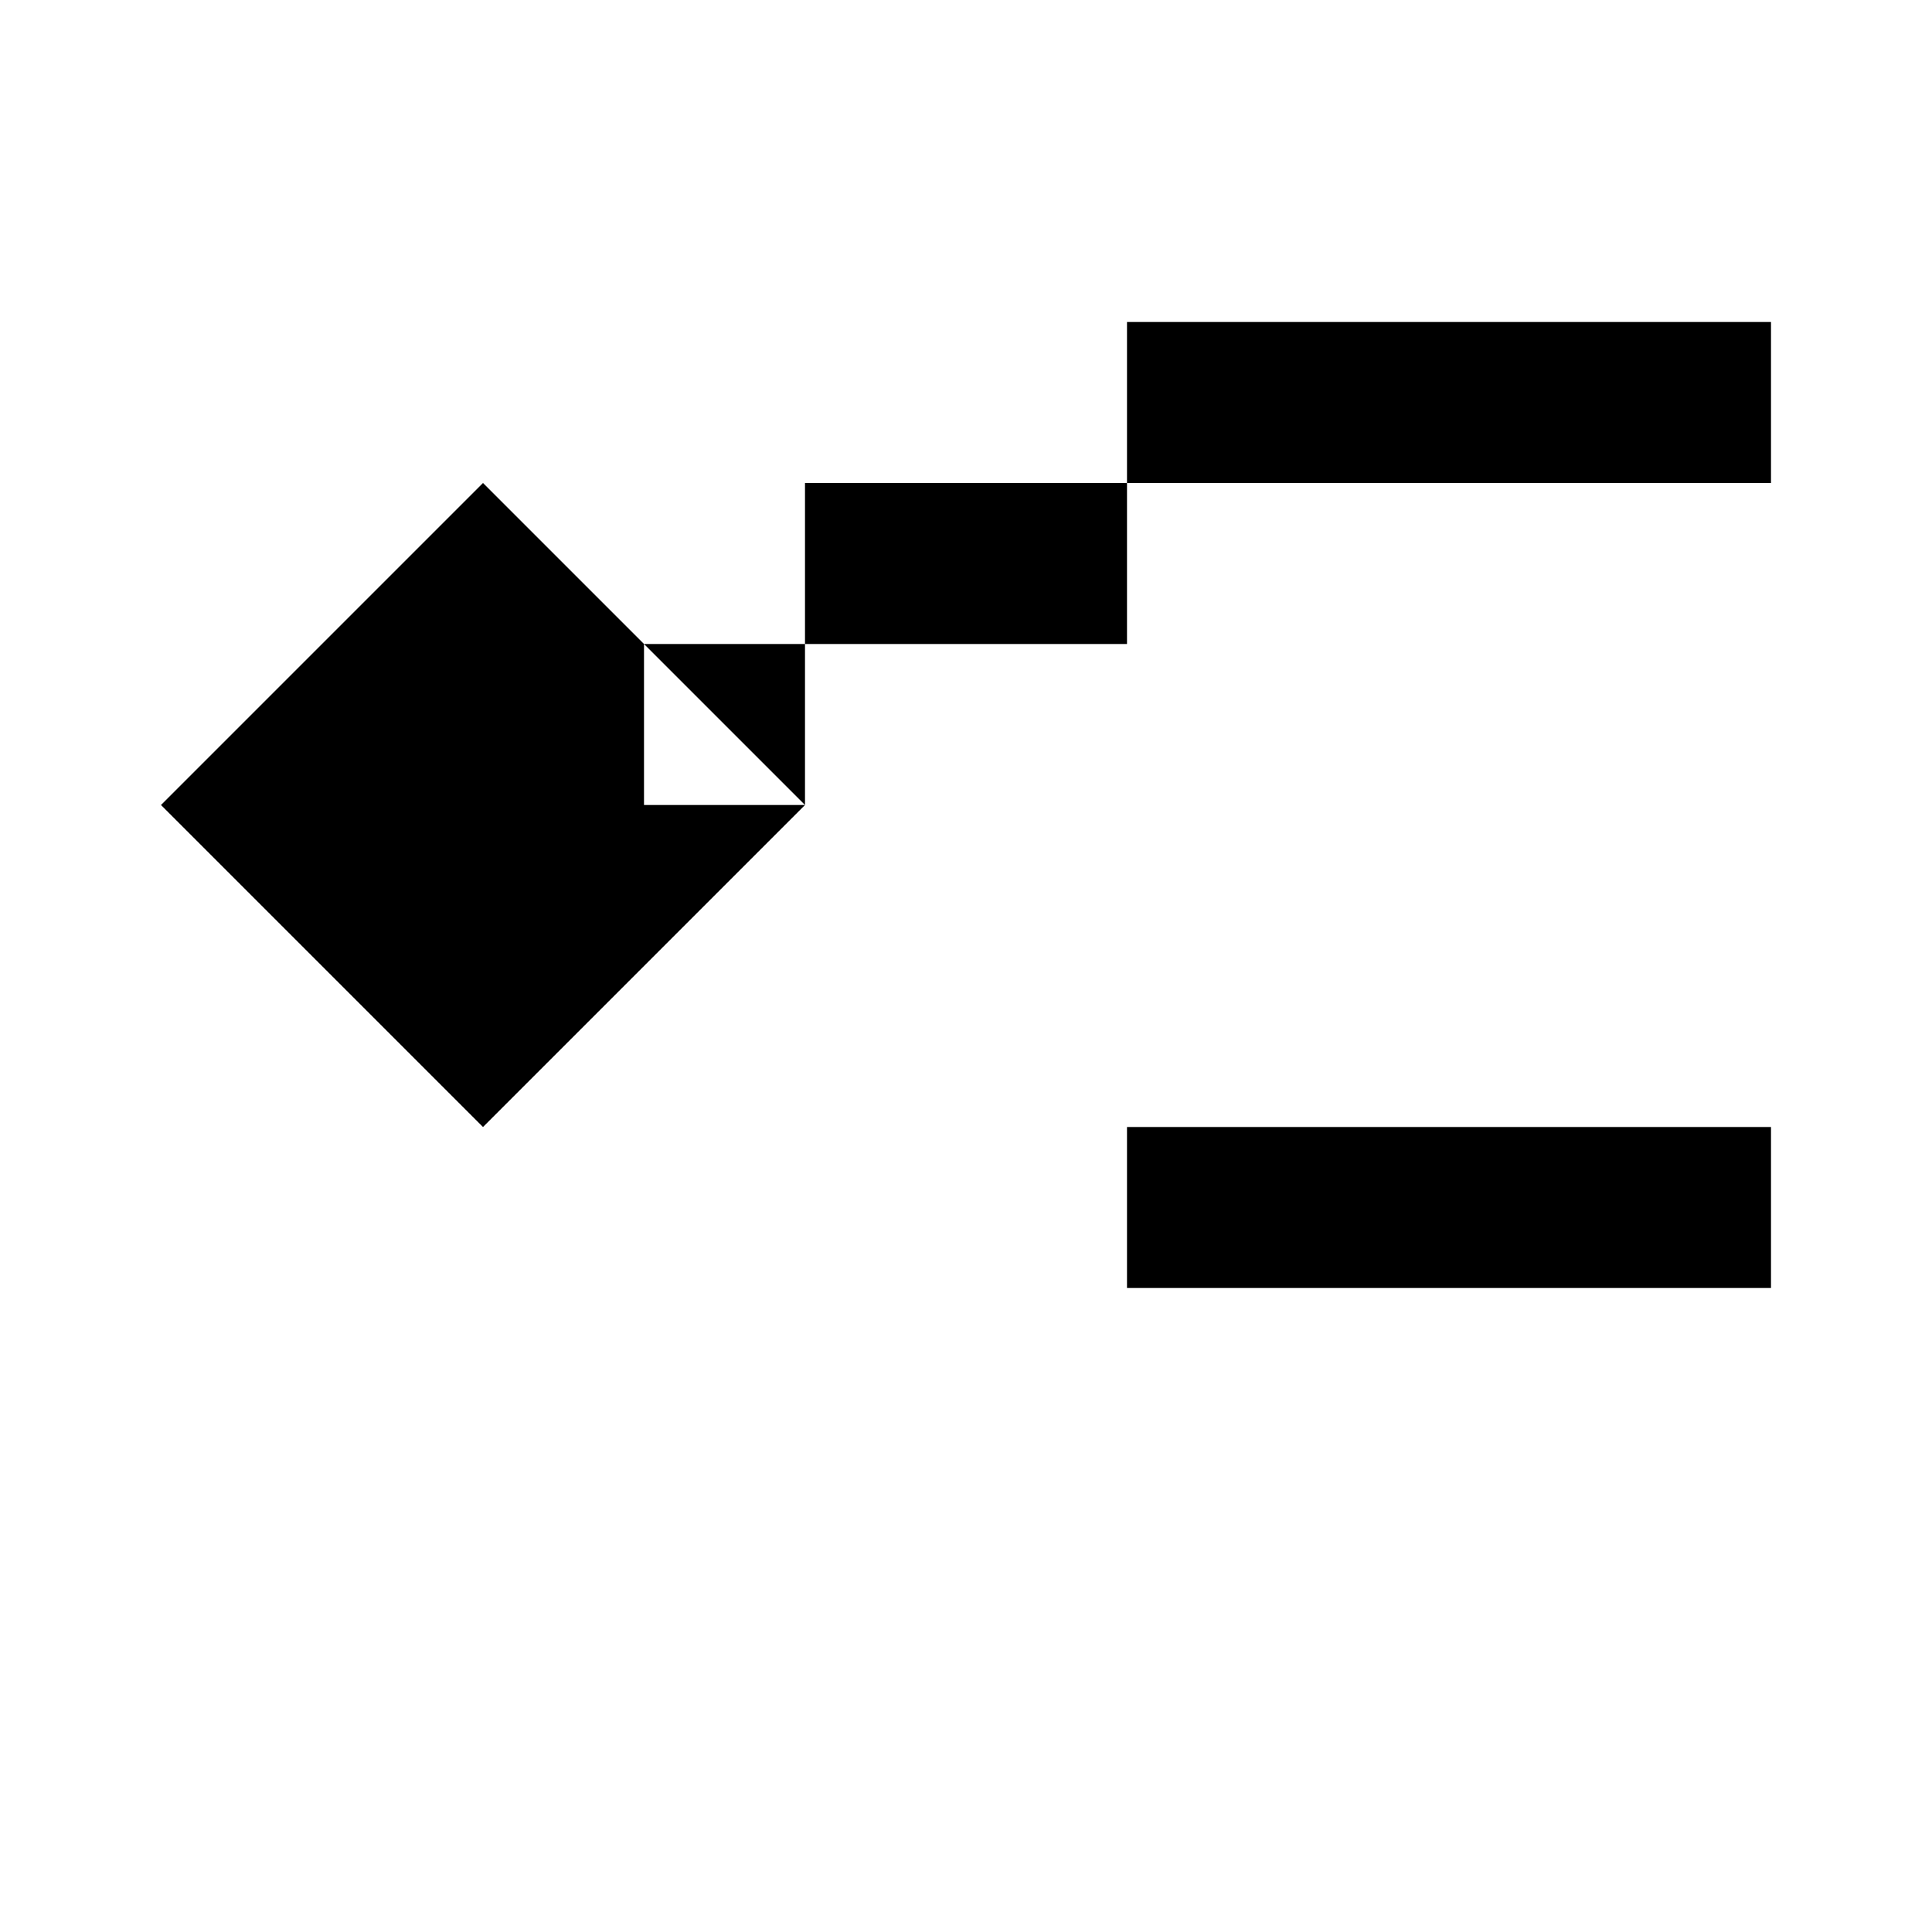 <svg viewBox="0 0 24 24" width="24" height="24" xmlns="http://www.w3.org/2000/svg">
    <path d="M2 10l4-4 4 4-4 4-4-4zm20 6h-8v-2h8v2zm-8-10v-2h8v2h-8zm-10 4h6v-2h-6v2zm12-6h4v2h-4v-2zm-6 4v-2h4v2h-4zm-6 0h4v2h-4v-2z"/>
</svg>

